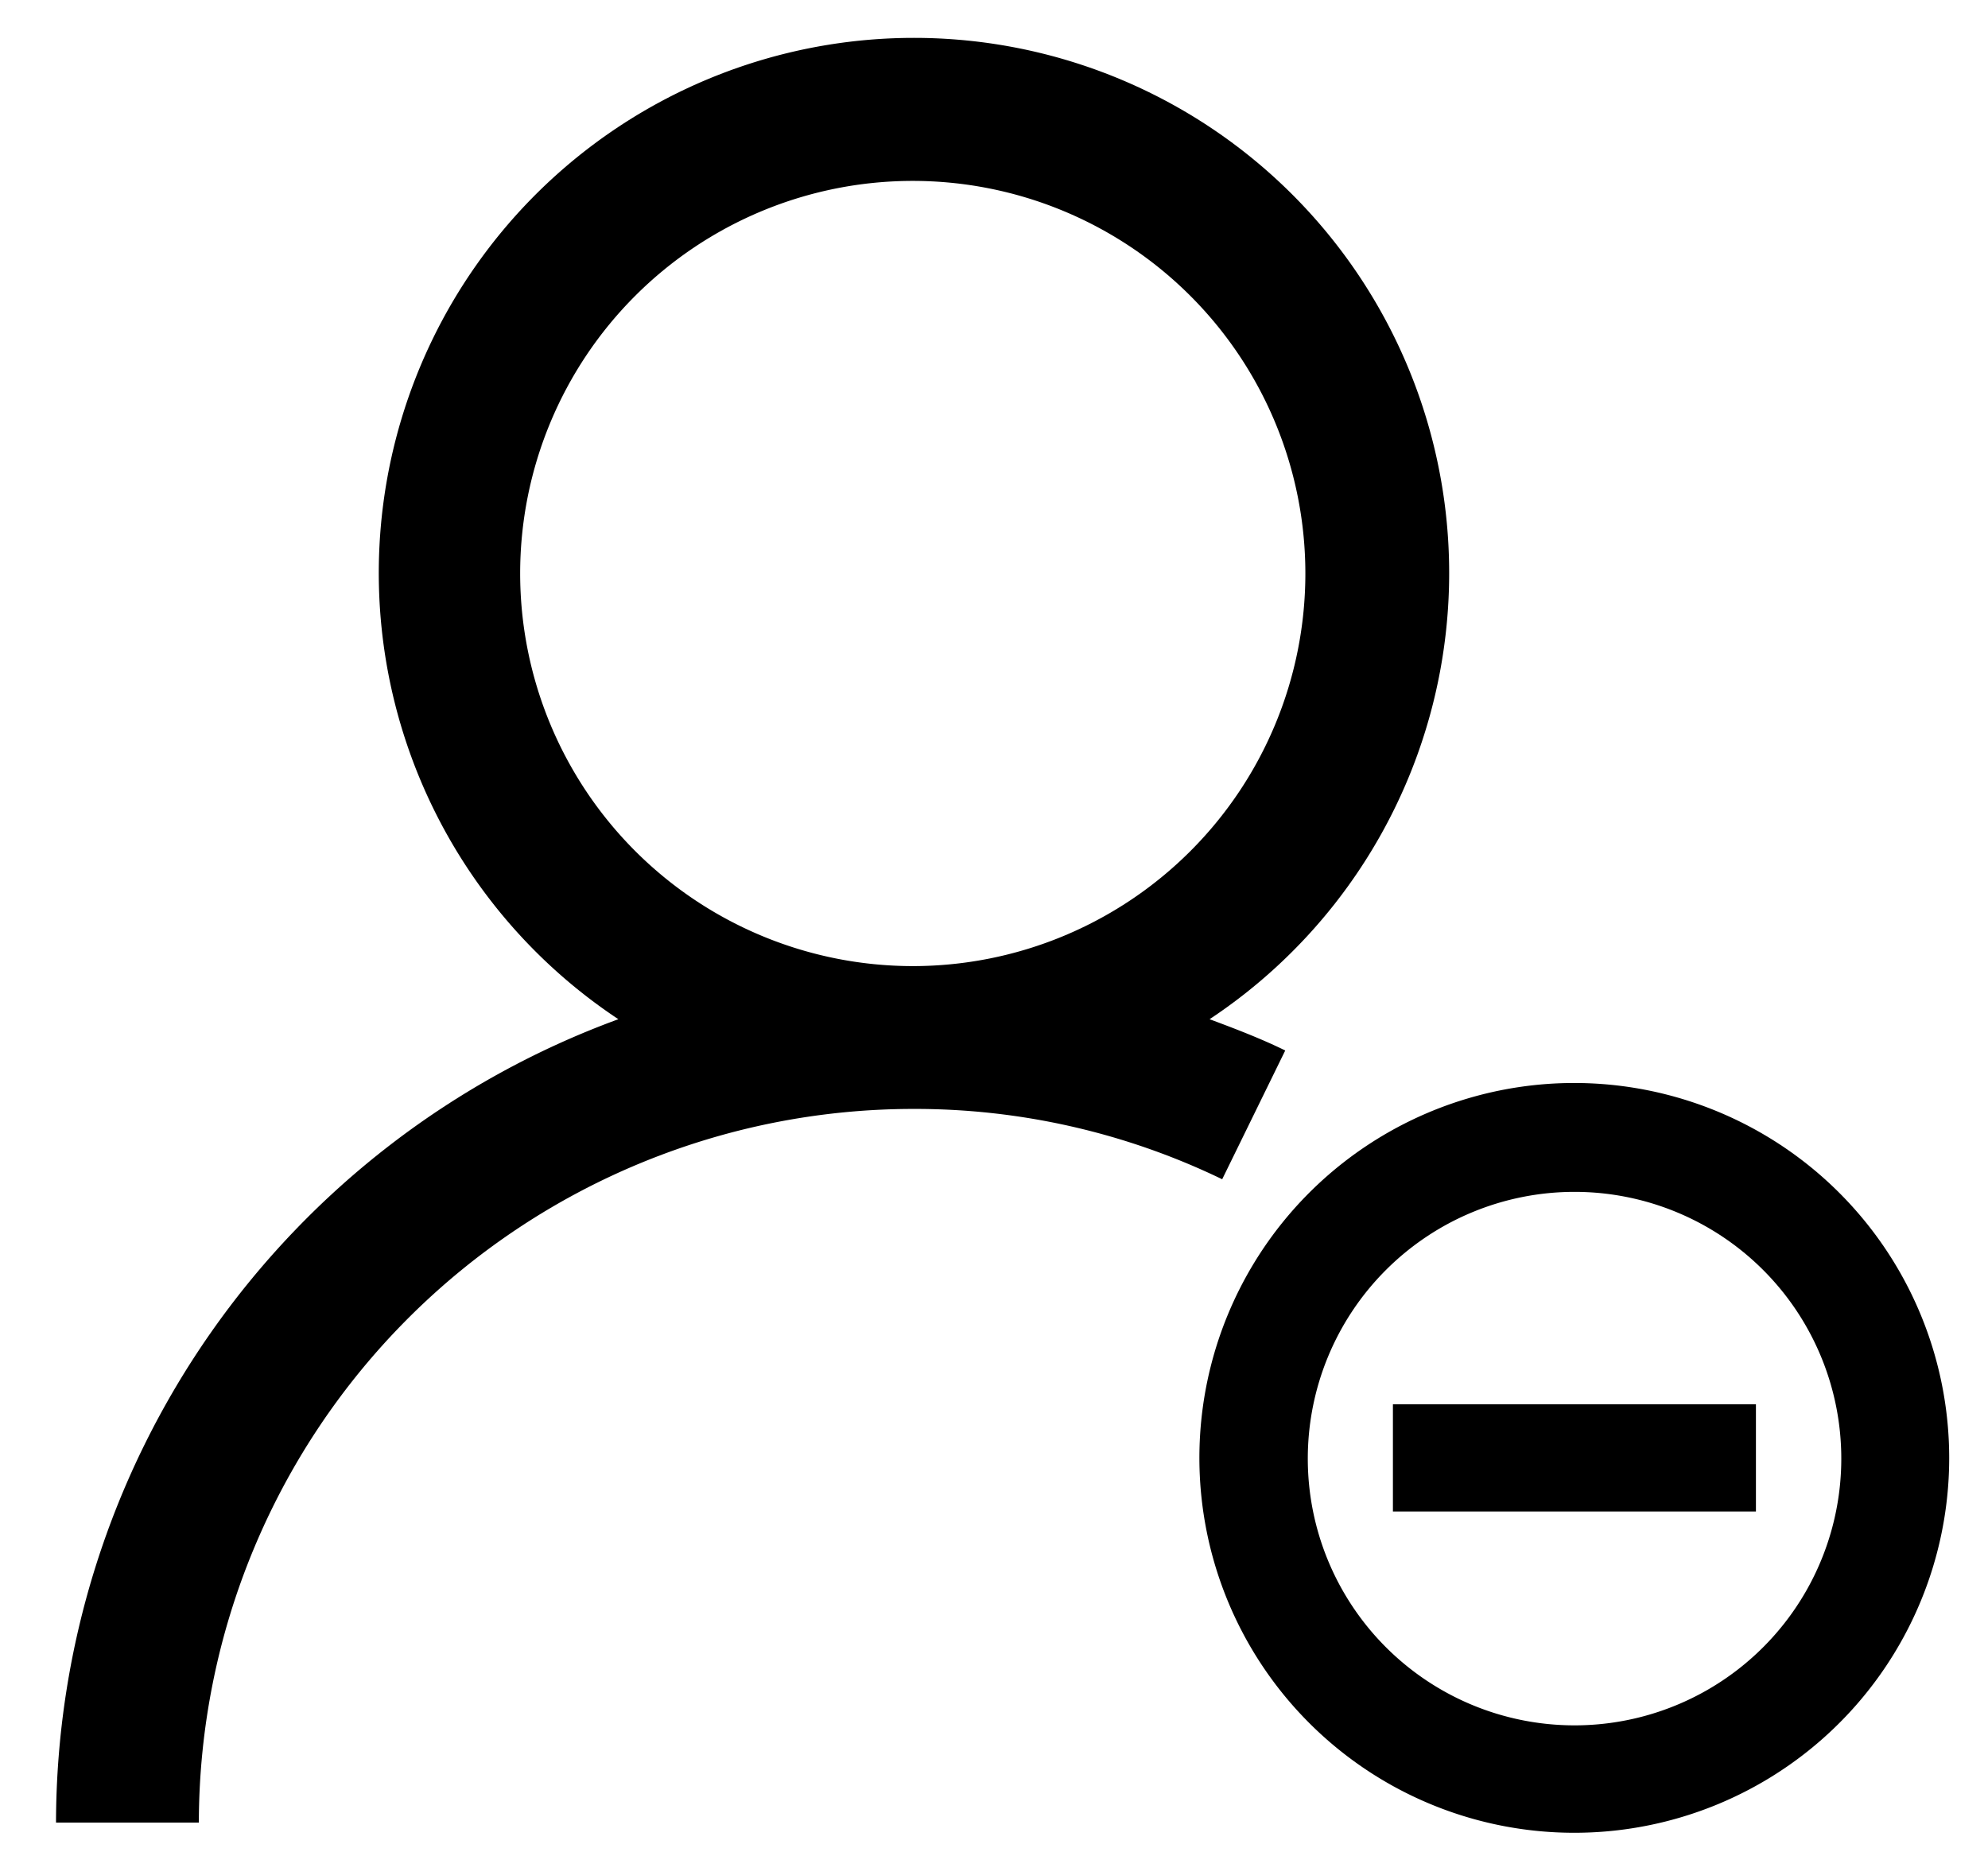 <svg id="Layer_1" data-name="Layer 1" xmlns="http://www.w3.org/2000/svg" viewBox="0 0 81.98 76.36"><path d="M53,43.32c-1-.49-2.07-.9-3.12-1.29a22.07,22.07,0,1,0-24.38,0A35.34,35.34,0,0,0,2.31,75.16H8.2A29.47,29.47,0,0,1,37.64,45.73a29.08,29.08,0,0,1,12.76,2.9ZM21.45,23.65A16.19,16.19,0,1,1,37.64,39.84,16.2,16.2,0,0,1,21.45,23.65Z"/><path d="M64.93,44.66A15.46,15.46,0,1,0,80.38,60.11,15.47,15.47,0,0,0,64.93,44.66Zm0,26.49a11,11,0,1,1,11-11A11,11,0,0,1,64.93,71.15Z"/><rect x="57.44" y="57.91" width="14.97" height="4.42"/></svg>